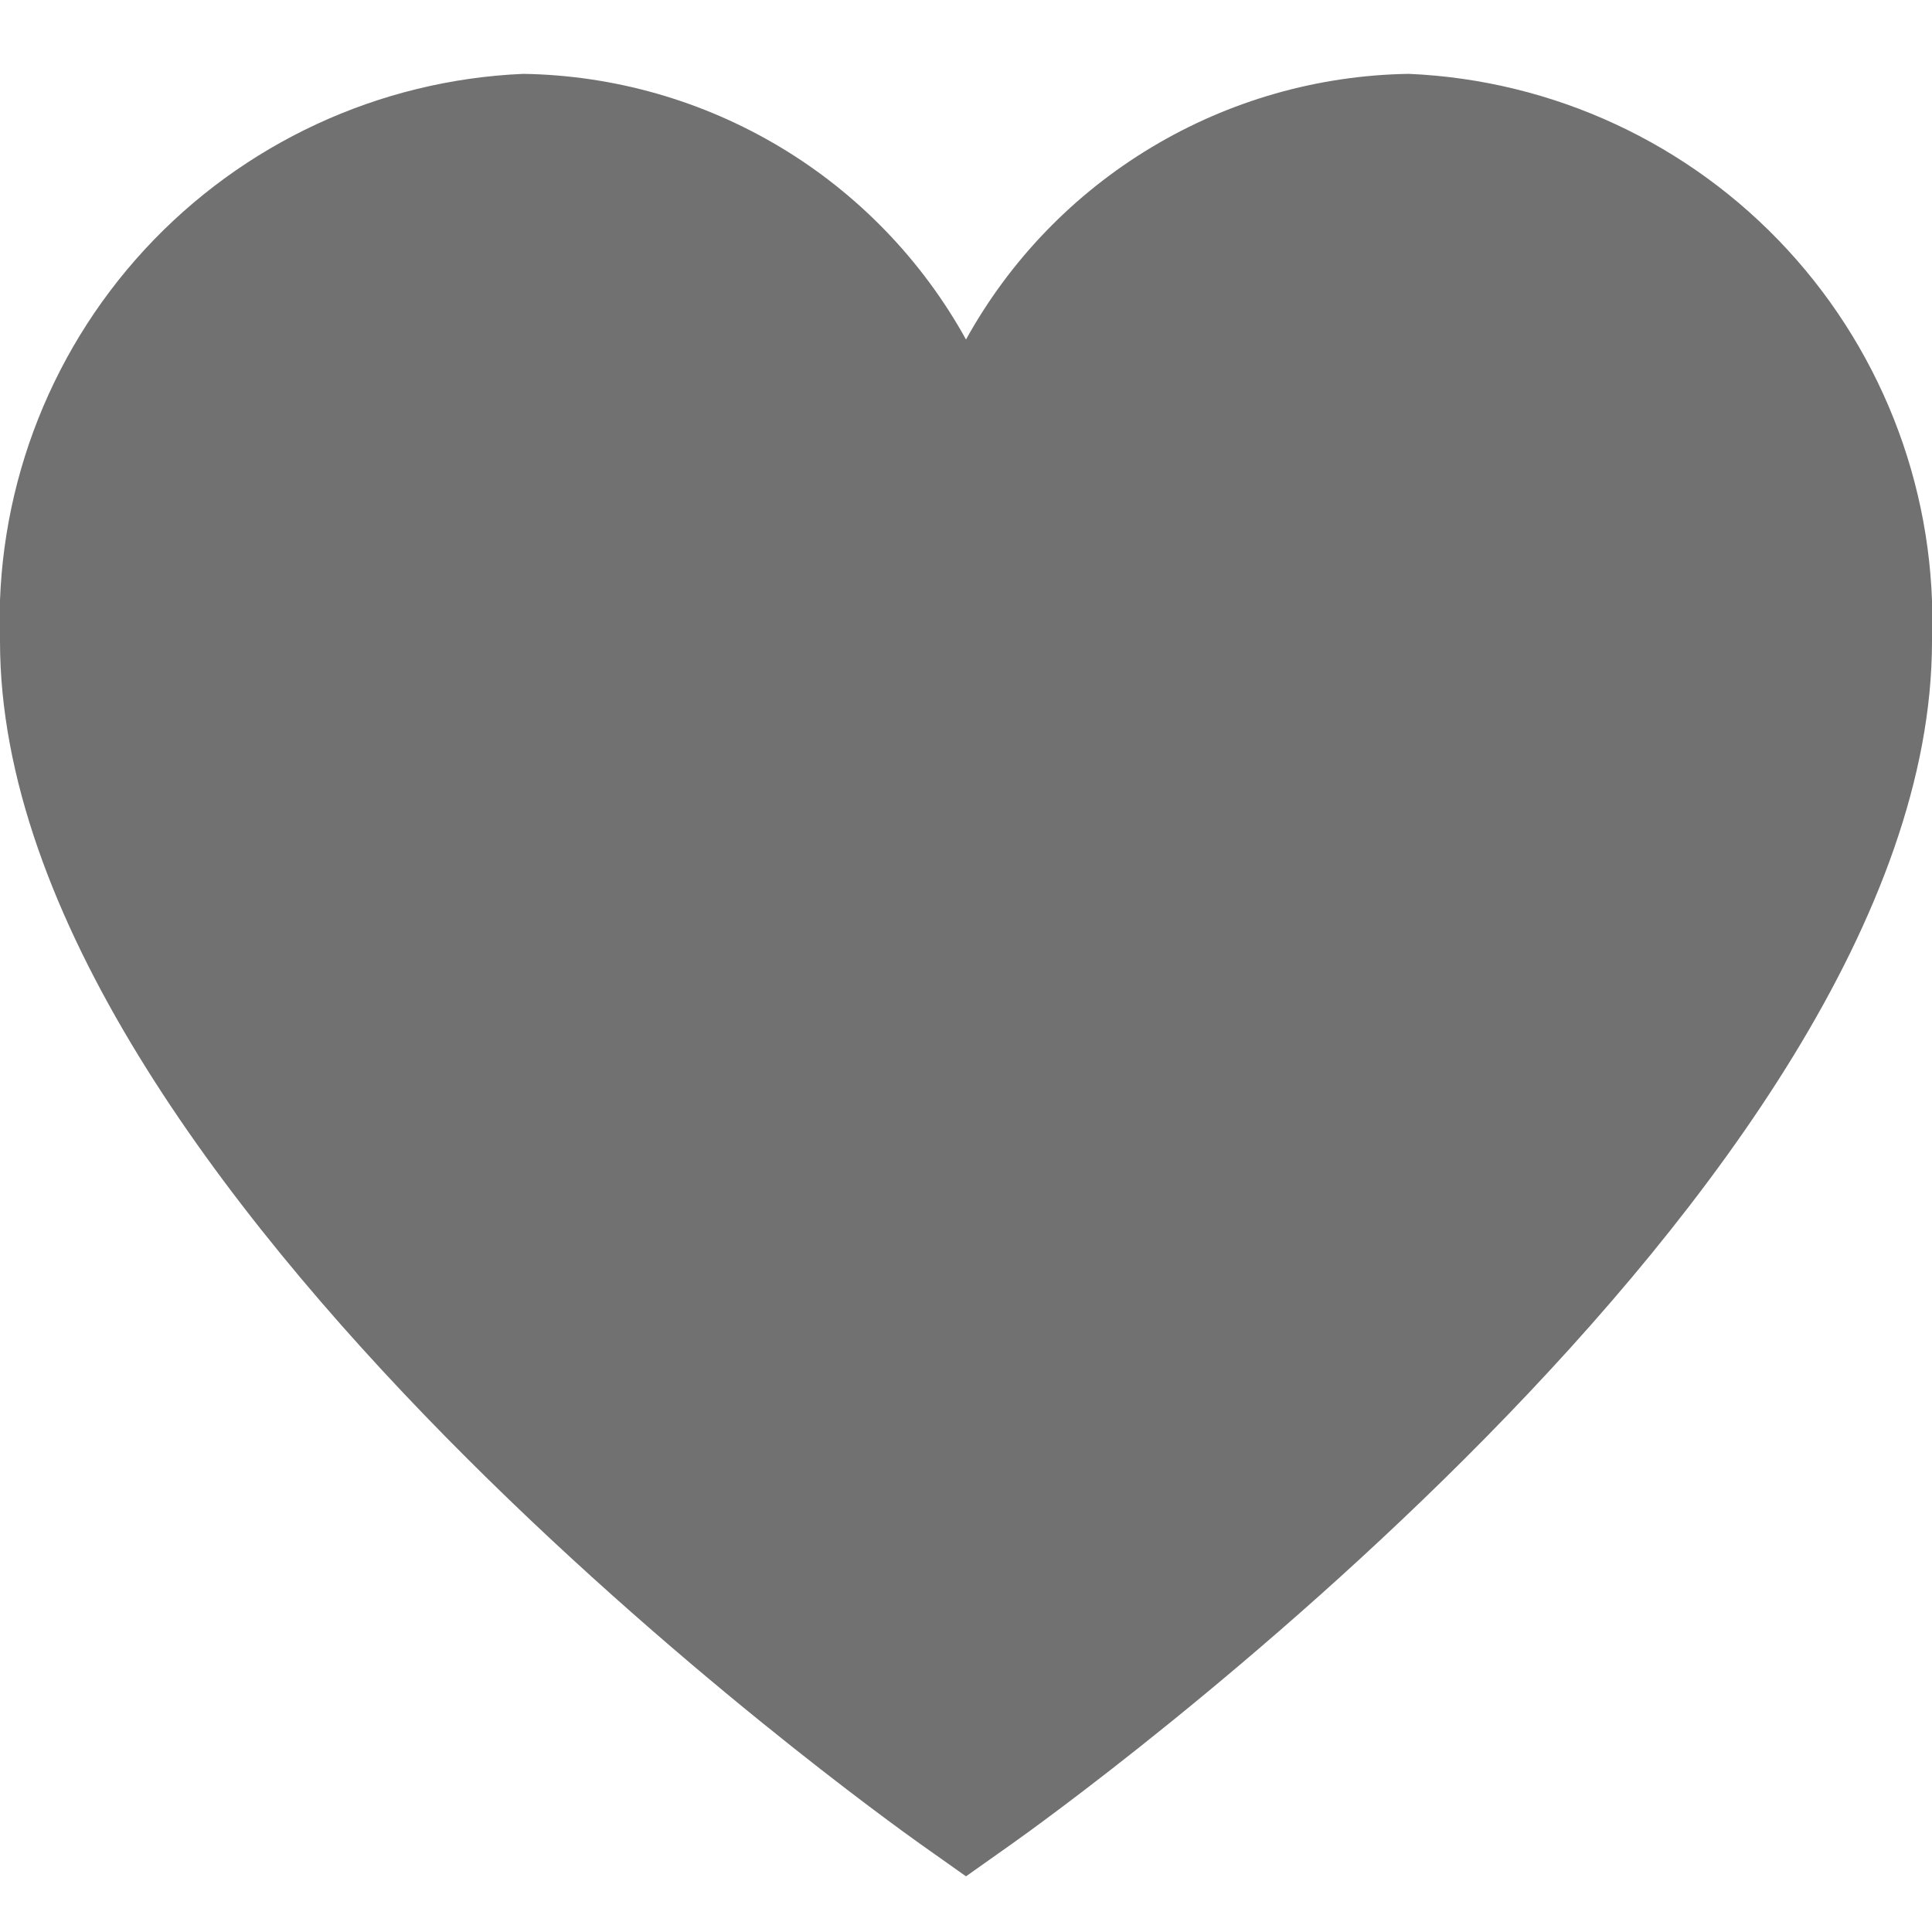 <svg width="22" height="22" viewBox="0 0 22 22" fill="none" xmlns="http://www.w3.org/2000/svg">
<g clip-path="url(#clip0_606_1244)">
<path d="M16.042 0.841C15.009 0.857 14 1.145 13.115 1.676C12.229 2.207 11.5 2.962 11 3.866C10.5 2.962 9.771 2.207 8.886 1.676C8 1.145 6.991 0.857 5.958 0.841C4.313 0.912 2.763 1.632 1.646 2.843C0.53 4.054 -0.062 5.657 4.31471e-05 7.303C4.31471e-05 13.514 10.043 20.686 10.47 20.991L11 21.366L11.53 20.991C11.957 20.688 22 13.514 22 7.303C22.062 5.657 21.47 4.054 20.354 2.843C19.238 1.632 17.687 0.912 16.042 0.841Z" fill="#717171"/>
</g>
<defs>
<clipPath id="clip0_606_1244">
<rect width="22" height="22" fill="white"/>
</clipPath>
</defs>
</svg>
